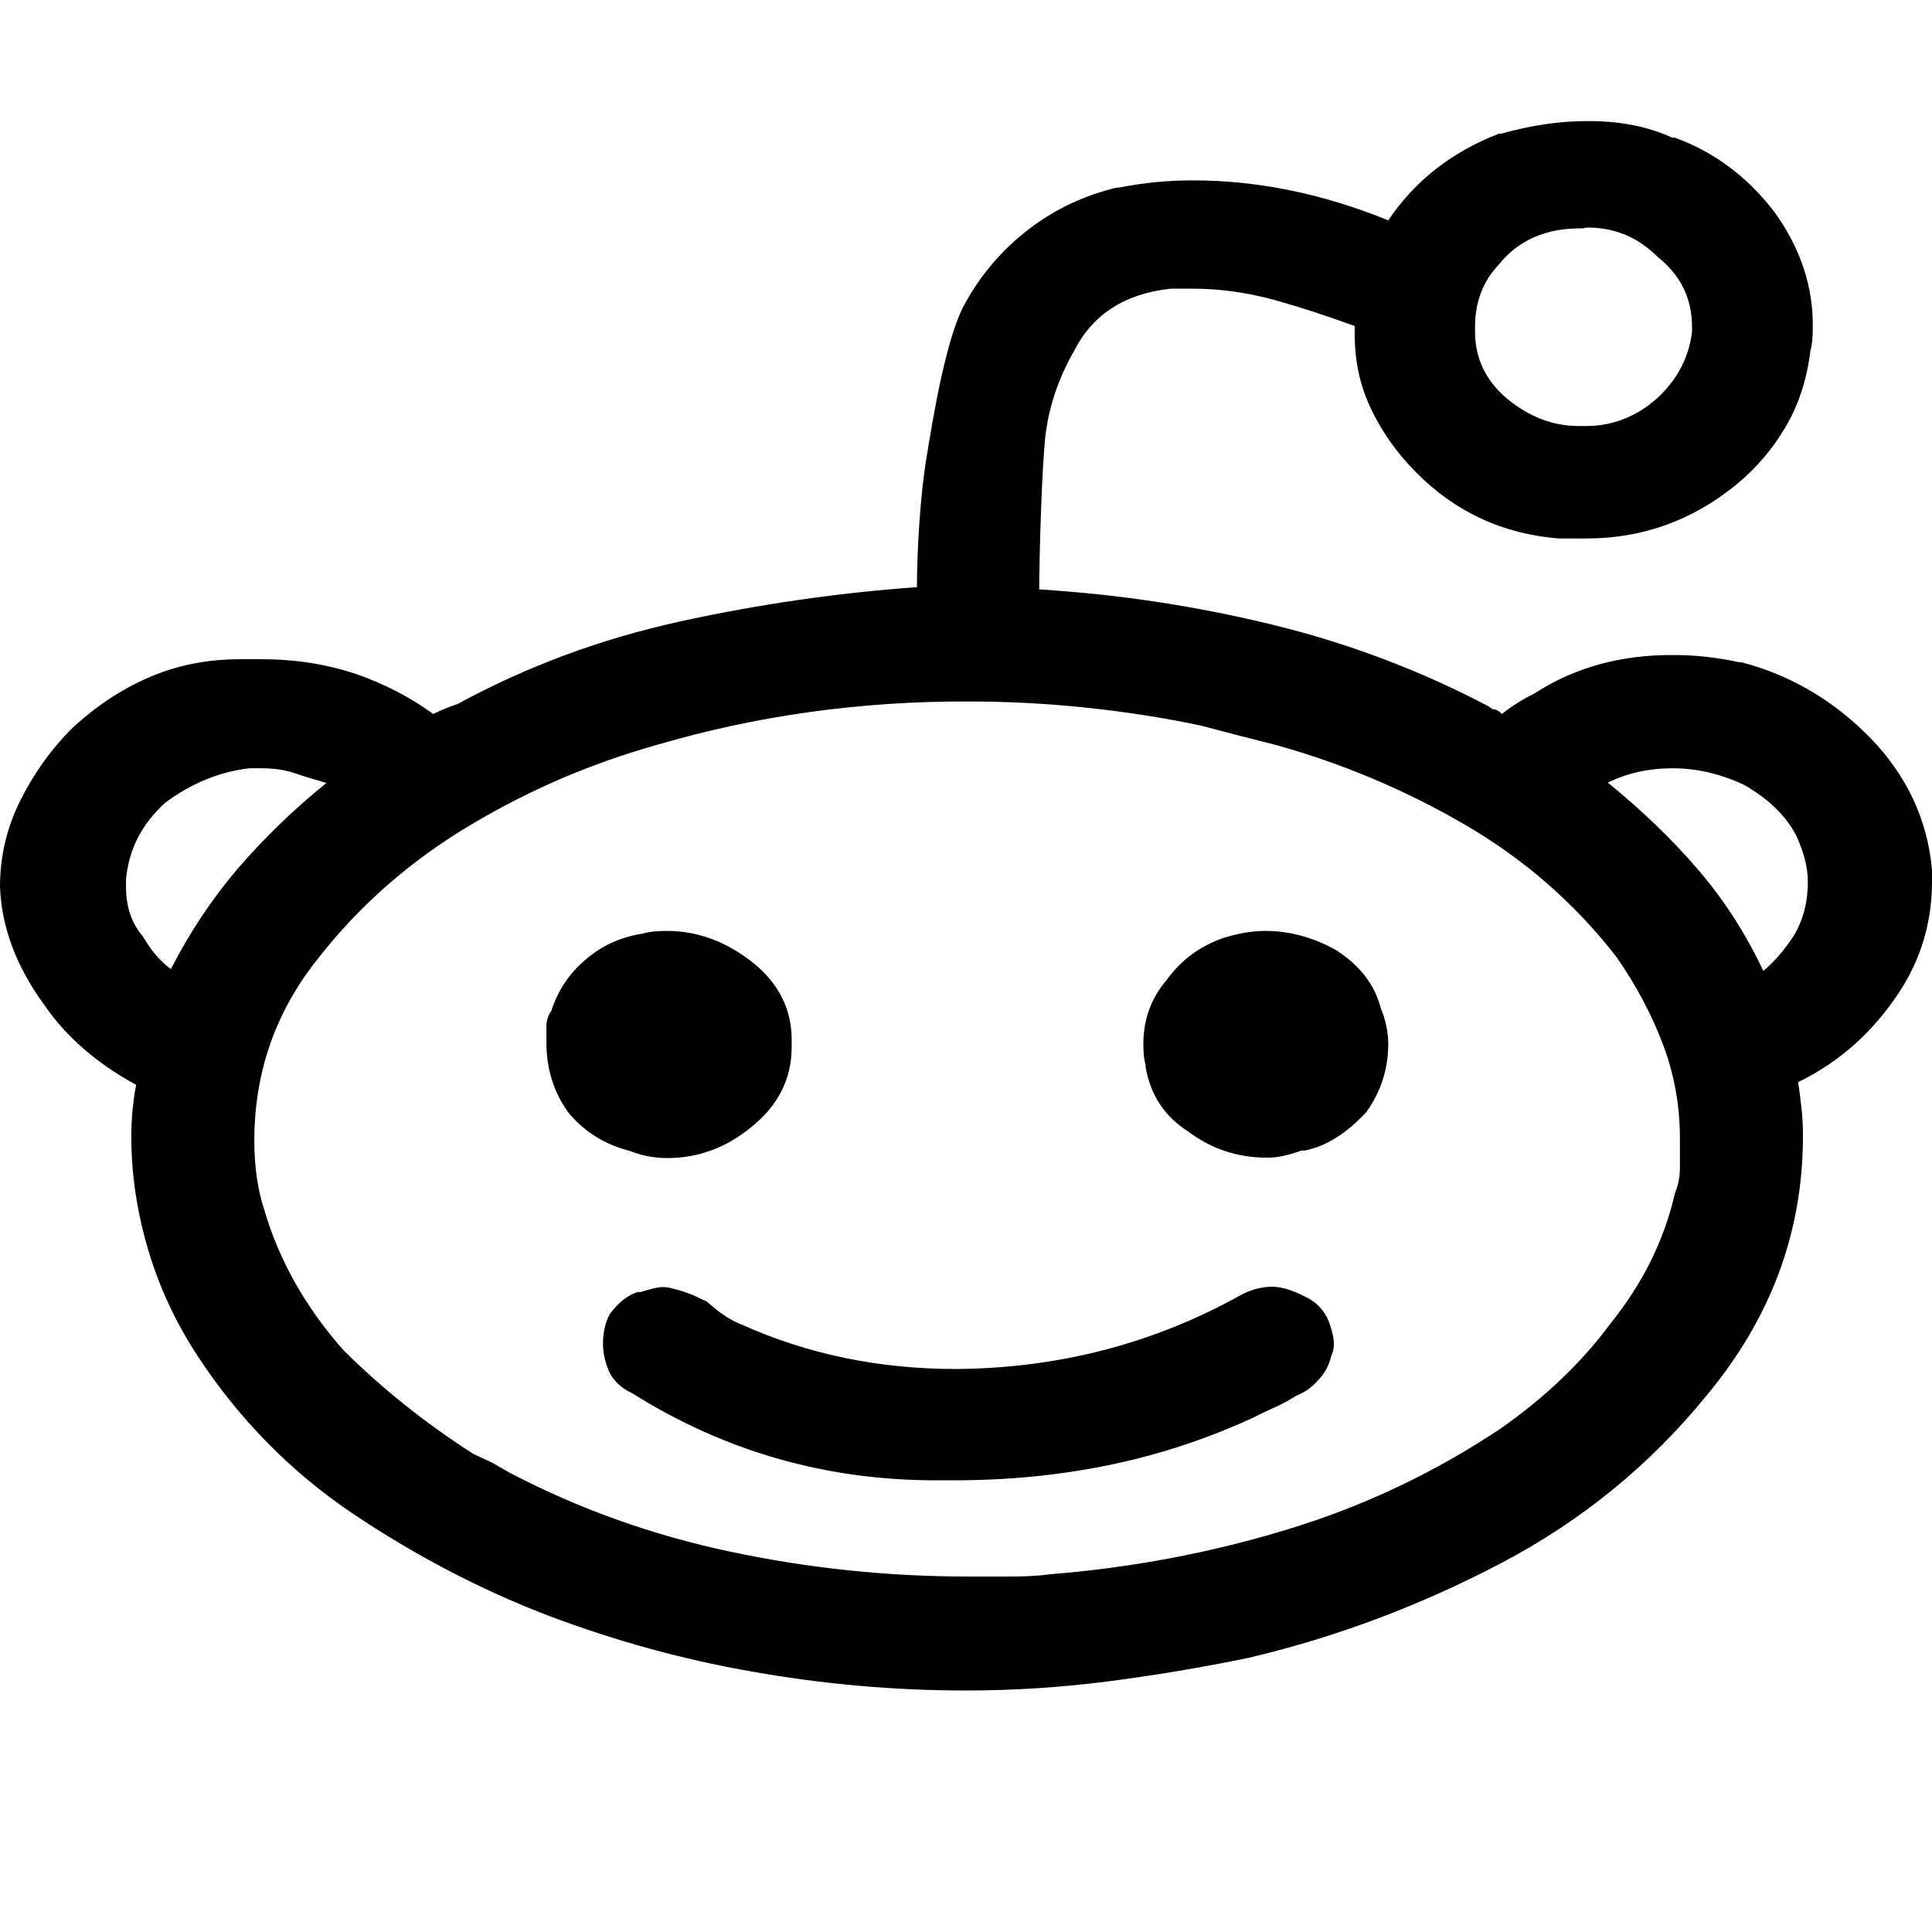 <?xml version="1.0" encoding="utf-8"?>
<!-- Generator: Adobe Illustrator 19.2.1, SVG Export Plug-In . SVG Version: 6.00 Build 0)  -->
<svg version="1.1" id="Layer_1" xmlns="http://www.w3.org/2000/svg" xmlns:xlink="http://www.w3.org/1999/xlink" x="0px" y="0px"
	 viewBox="0 0 512 512" enable-background="new 0 0 512 512" xml:space="preserve">
<path d="M420.3,32.1c-7,0-14.5,1.1-22.4,3.3h-0.6c-12.7,4.9-22.4,12.6-29.4,23c-17.4-7.1-34.7-10.6-51.8-10.6
	c-6.4,0-12.9,0.6-19.5,1.9h-0.6c-8.8,2.1-16.5,5.8-23.3,11c-6.8,5.2-12.4,11.6-16.6,19.1c-5.3,8.7-8.9,31.3-10.5,41.1
	c-1.7,9.8-2.6,25-2.6,34.7c-20.9,1.5-41.8,4.5-62.8,9.1c-21,4.6-40.6,11.9-59,21.9c-1.3,0.4-2.5,0.9-3.5,1.3s-2,0.9-2.9,1.3
	c-6.2-4.5-13-8-20.5-10.6c-7.8-2.6-16.1-3.9-24.9-3.9h-5.8c-8.7,0-16.7,1.6-24.1,4.8c-7.4,3.2-14.1,7.7-20.3,13.4
	c-5.8,5.8-10.3,12.2-13.9,19.4C1.7,219.6,0,227.1,0,235c0.4,10.8,4.4,21.3,11.8,31.4c5.7,8.3,13.8,15.4,24.3,21.1
	c-0.5,2.1-0.7,4.4-1,6.8c-0.2,2.5-0.3,4.8-0.3,6.9c0,10,1.5,20,4.5,30.1s7.4,19.4,13.1,28.1C63.3,376,76.9,389.9,93.3,401
	c16.4,11,33.8,20.2,52.1,27.2c17.5,6.6,35.5,11.6,54,14.8c18.6,3.3,37.4,5,56.6,5c12.5,0,25.1-0.8,37.5-2.4
	c12.5-1.6,25-3.7,37.6-6.3c23.2-5.5,45.5-13.9,66.8-25.1s39.4-26,54.3-44.3c17.1-20.5,25.6-43.4,25.6-68.8c0-2.6-0.1-5.1-0.4-7.5
	s-0.5-4.7-0.9-6.8c10-4.9,18.3-11.9,24.9-21.1c7.1-9.6,10.6-20.3,10.6-32v-3.2c-1.2-13.4-6.8-25.1-16.3-34.9
	c-9.8-10-21.2-16.7-34.2-20.1h-0.6c-6-1.3-11.6-1.9-16.9-1.9c-14.1-0.2-26.6,3.2-37.4,10.2c-2.3,1.1-5.2,2.8-8.6,5.4
	c-0.8-0.9-1.8-1.3-2.6-1.3l-0.7-0.6c-18.2-9.6-37.5-16.9-57.7-21.8c-20.1-4.9-40.6-8-61.6-9.3c0-7.7,0.7-34.2,1.8-41.9
	s3.7-14.8,7.5-21.4c4.9-9.6,13.4-15.1,25.6-16.4h5.8c7.4,0,14.7,1.1,21.7,3c7.1,2,14.1,4.3,21.2,6.9v2c0,7.5,1.5,14.2,4.5,20.3
	c2.9,6,6.9,11.6,11.8,16.5c10.3,10.4,22.8,16.3,37.8,17.5h7.3c14.9,0,28.2-4.8,39.9-14.4c5.3-4.4,9.7-9.6,13.1-15.5
	c3.4-5.9,5.5-12.5,6.4-20c0.4-1.3,0.6-3.2,0.6-5.8c0.2-11-3.3-21.4-10.3-31c-7.1-9.2-15.8-15.7-26.2-19.5h-0.7
	C436.7,33.5,429.1,32,420.3,32.1L420.3,32.1z M421.1,60.3c7.1,0.1,13.1,2.7,18.1,7.7c6.2,4.9,9.2,11.1,9.2,18.6v1.3
	c-0.8,6.8-3.9,12.7-9.2,17.6c-5.5,4.9-11.8,7.4-18.9,7.4h-1.9c-7,0-13.3-2.5-19.2-7.4c-5.5-4.7-8.3-10.6-8.3-17.6v-1.3
	c0-6.6,2.1-12.1,6.4-16.6c3.8-4.7,8.8-7.7,15-8.9c2-0.4,4.4-0.6,7.4-0.6C420.1,60.3,420.6,60.3,421.1,60.3L421.1,60.3z M256.7,185.9
	c10,0,20.3,0.5,30.8,1.6c10.6,1.1,20.9,2.7,30.8,4.8l9.9,2.6l10.2,2.6c17.5,4.9,34.1,11.9,49.9,21.1c15.8,9.2,29,20.8,40,34.9
	c5.1,7.3,9.2,14.9,12.3,23c3.1,8.1,4.6,16.5,4.6,25.3h0v7.6c0,2.3-0.4,4.6-1.3,6.7c-2.8,12.4-8.5,24-17.3,34.9
	c-7.4,10-17,19.2-28.8,27.5c-17.5,11.7-36.4,20.7-56.9,26.9c-20.4,6.2-41.3,10.1-62.7,11.8c-3.6,0.5-7.3,0.6-10.8,0.6h-10.8
	c-21.3,0-42.4-2.2-63.1-6.6c-20.8-4.4-40.3-11.4-58.6-21l-4.5-2.6l-4.8-2.2c-13-8.3-24.4-17.5-34.5-27.5
	c-10.2-11.5-17.2-24-21.1-37.4c-1.7-5.2-2.6-11.2-2.6-18.2c0-18.1,5.6-34.2,16.9-48.3c11-14.1,24.4-25.8,40.1-35.2
	c15.7-9.4,32.2-16.5,49.7-21.4C200.3,189.7,227.8,185.8,256.7,185.9L256.7,185.9z M66.1,203.6h3.2c3.2,0,6.1,0.4,8.8,1.3
	c2.6,0.9,5.4,1.7,8.4,2.6c-8.7,7-16.5,14.6-23.5,22.7c-6.9,8.1-12.8,17-17.7,26.6c-2.8-2-5.2-4.8-7.4-8.6c-3-3.5-4.5-7.8-4.5-13.1
	V233c0.7-7.7,4-14.4,10.3-20.2C50.8,207.5,58.3,204.5,66.1,203.6L66.1,203.6z M443.3,203.6c6.4,0,12.7,1.5,18.9,4.4
	c6.1,3.5,10.8,7.8,13.7,13.2c2.1,4.5,3.2,8.6,3.2,12.5c0,5.3-1.2,10.1-3.8,14.4c-2.4,3.6-5,6.7-8,9.2c-4.7-10-10.6-19.1-17.6-27.2
	c-7-8.1-14.9-15.6-23.6-22.7C431.4,204.8,437.1,203.6,443.3,203.6L443.3,203.6z M335.3,246.7c-3.6,0-7.4,0.7-11.2,1.9
	c-6.2,2.2-11.2,5.9-15,11.2c-4,4.7-6.1,10.3-6.1,16.9c0,2.4,0.2,4.2,0.6,5.5v0.6c1.3,7.5,5.1,13.1,11.2,17c6.2,4.7,13.2,7,21.1,7
	c2.5,0,5.5-0.6,9-1.9h0.9c5.6-1.1,11-4.5,16.3-10.2c3.8-5.3,5.8-11.4,5.8-18c0-3-0.6-6.2-2-9.6c-1.6-6.2-5.6-11.3-11.8-15.3
	C348.2,248.5,341.9,246.7,335.3,246.7L335.3,246.7z M176.7,246.7c-2.6,0-4.7,0.2-6.3,0.7c-5.8,0.9-10.8,3.1-15.2,6.9
	c-4.4,3.7-7.4,8.3-9.1,13.6c-0.9,1.2-1.3,2.7-1.3,4.1v4.2c0,7,1.9,13.2,5.8,18.6c4.2,5.1,9.6,8.5,16.3,10.2c3,1.2,6.3,1.9,9.9,1.9
	c8.3,0,15.8-2.8,22.4-8.3c7.1-5.7,10.6-12.8,10.6-21.1v-2c0-7.9-3.3-14.6-9.9-20.1C192.7,249.6,185,246.7,176.7,246.7L176.7,246.7z
	 M175.5,341.1c-1.2,0-3.2,0.5-5.7,1.3H169c-2.6,0.8-5,2.7-7.3,5.7c-1.2,2.1-1.9,4.8-1.9,8c0,2.6,0.6,5.2,1.9,8
	c1.3,2.2,3.2,3.9,5.8,5.1c24.5,15.4,51.3,23.1,80.5,23.1h4.8c14.1,0,27.7-1.3,40.9-4c13.2-2.7,26-6.9,38.4-12.6
	c1.7-0.9,3.5-1.7,5.4-2.6c1.9-0.8,3.9-1.9,6-3.2c2.2-0.9,4-2.1,5.5-3.8c2.1-2.1,3.3-4.4,3.8-6.8c0.4-0.8,0.7-1.9,0.7-3.2
	c0-1.3-0.4-3.2-1.3-5.8c-1.3-3.2-3.5-5.4-6.4-6.7c-3.3-1.7-6.2-2.6-8.6-2.6c-2.5,0-5.3,0.6-8,2c-23.2,13-48.5,19.6-75.8,19.8
	c-20.4,0-39.4-3.9-56.9-11.8c-2.5-0.9-5.7-2.9-9.2-6.1c-0.9-0.4-1.8-0.8-2.8-1.3s-2.2-0.9-3.3-1.3
	C178.6,341.5,176.7,341,175.5,341.1L175.5,341.1z"/>
</svg>
